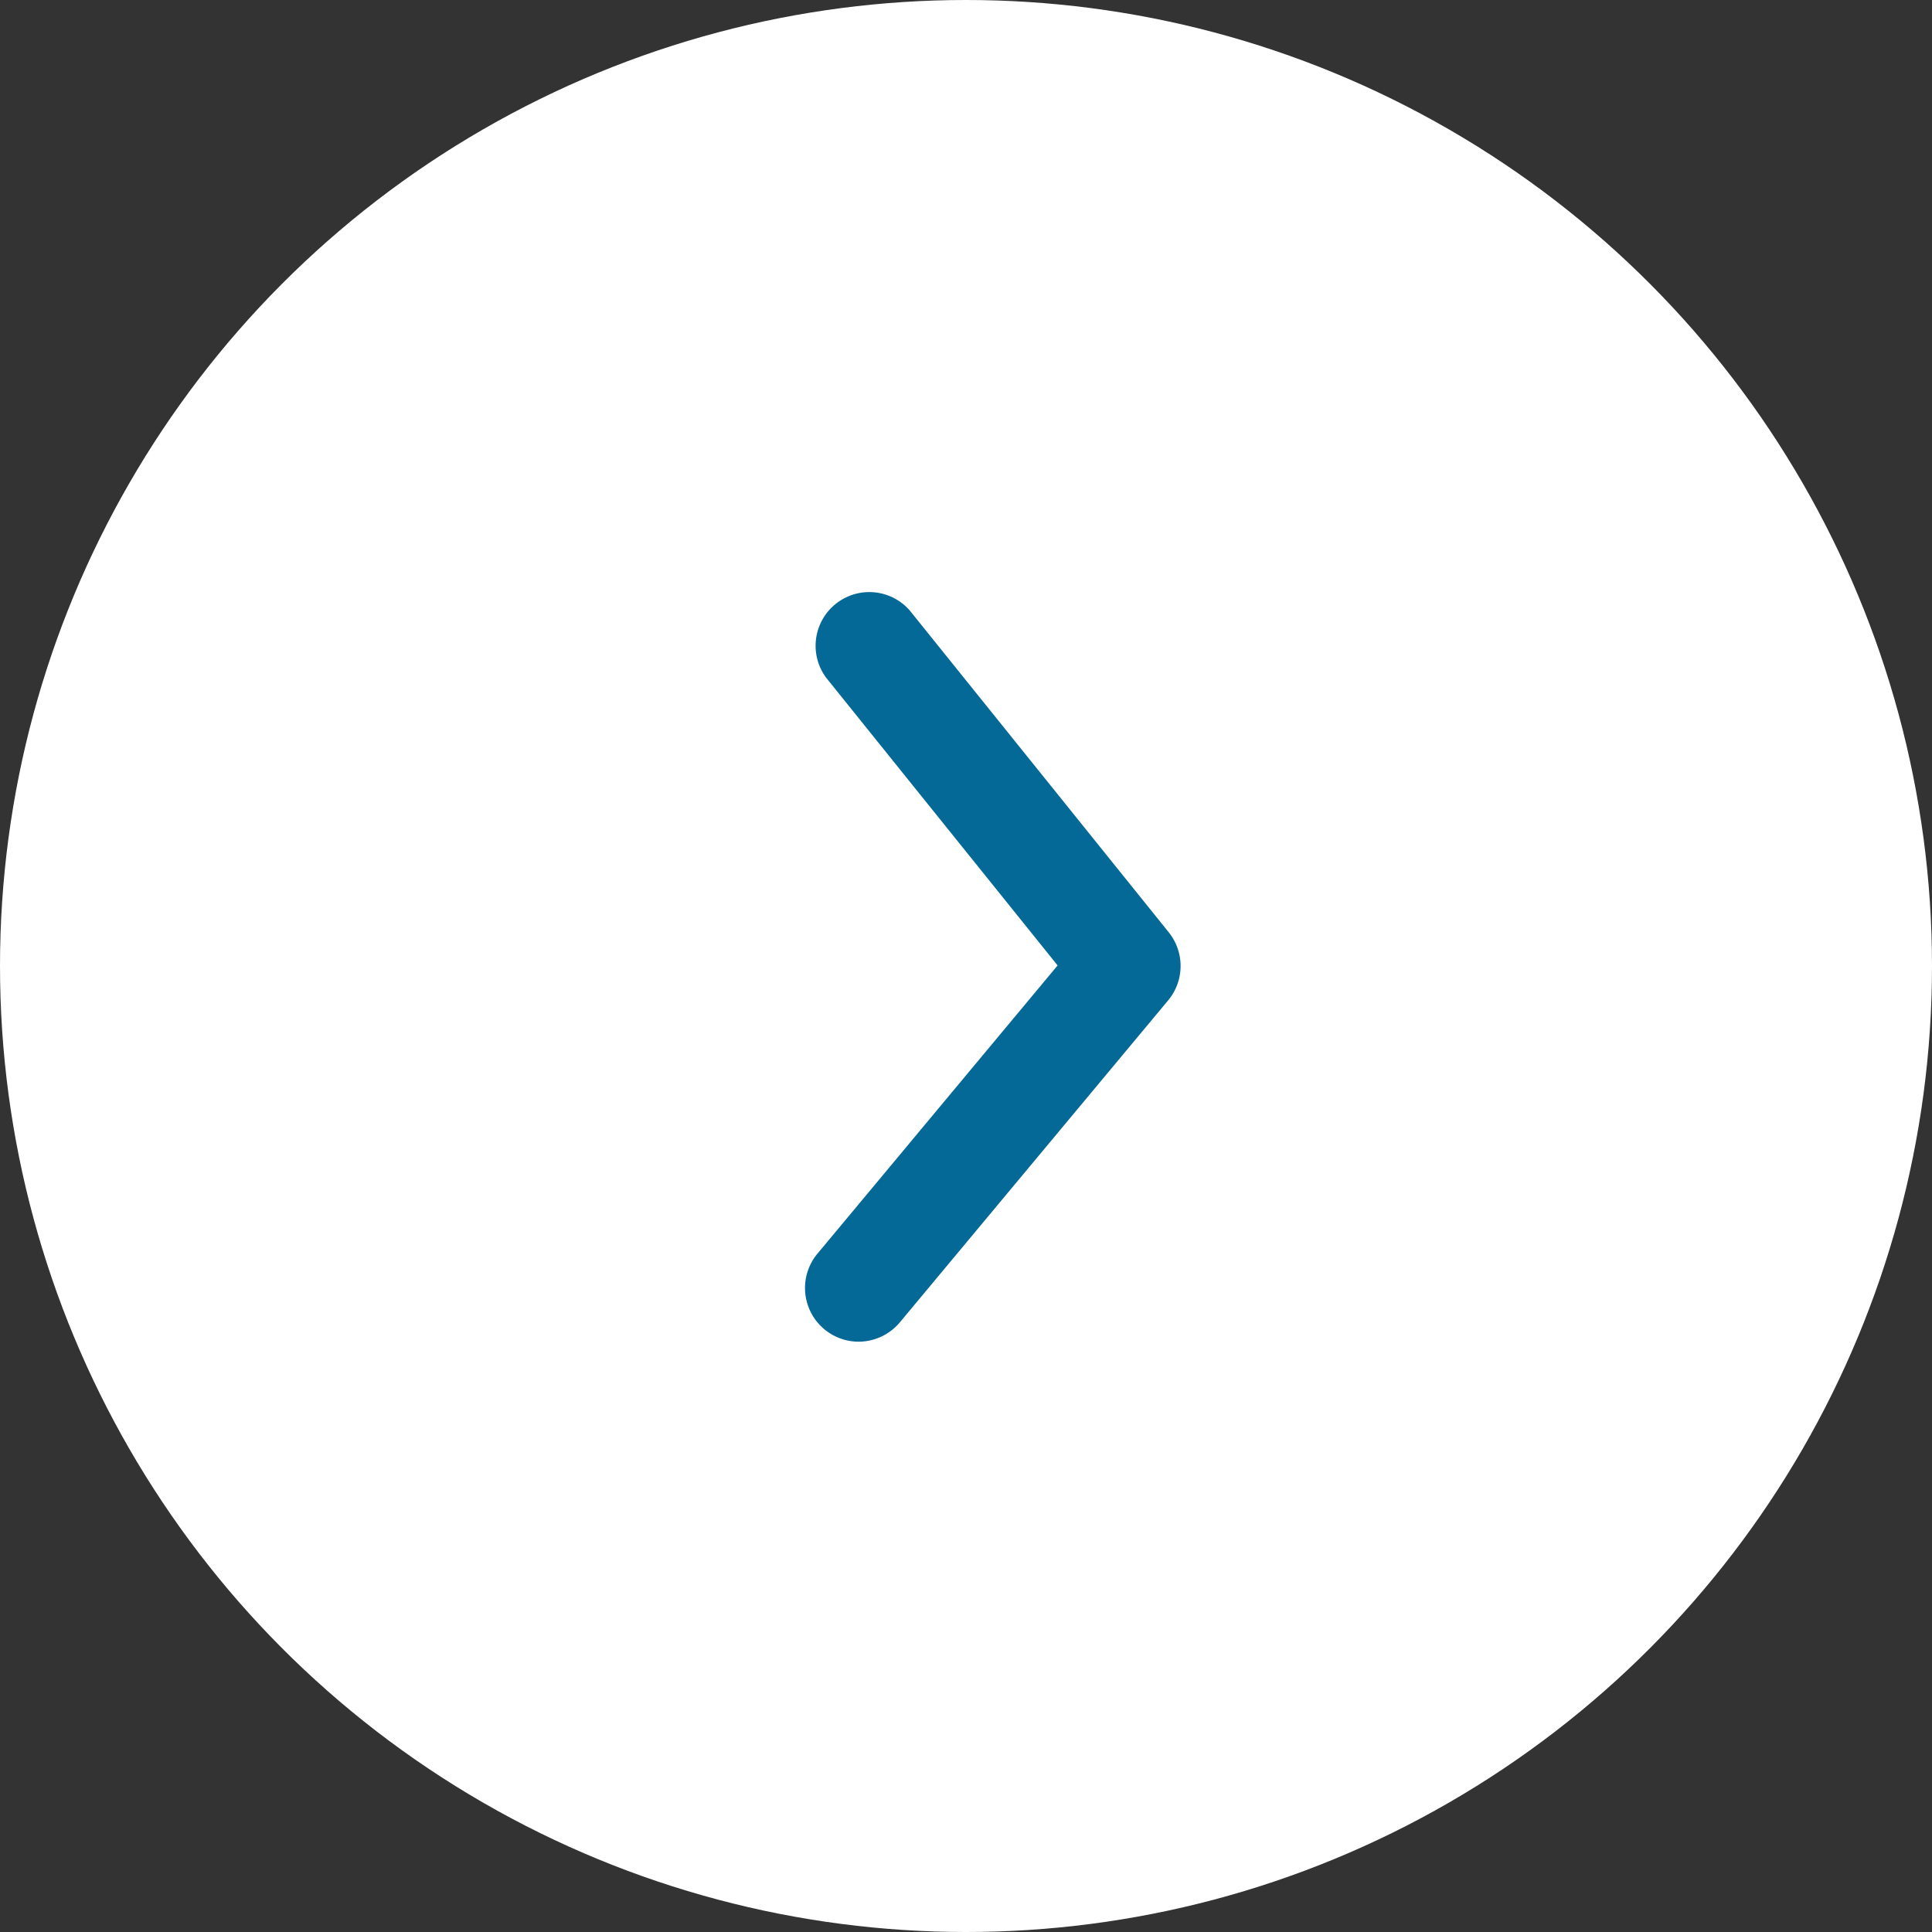 <svg xmlns='http://www.w3.org/2000/svg' xmlns:xlink='http://www.w3.org/1999/xlink' width='24' height='24'><rect width="100%" height="100%" fill="#333333" stroke="none"/><defs><path id='a' d='M6.666 12.667a.667.667 0 0 1-.512-1.093l2.984-3.581-2.876-3.575A.667.667 0 0 1 7.3 3.582l3.219 4c.198.247.196.6-.008.845l-3.333 4a.67.67 0 0 1-.513.24'/></defs><g fill='none' fill-rule='evenodd'><circle cx='12' cy='12' r='12' fill='#FFF'/><use xlink:href='#a' fill='#056998' transform='translate(4 4)'/></g></svg>
